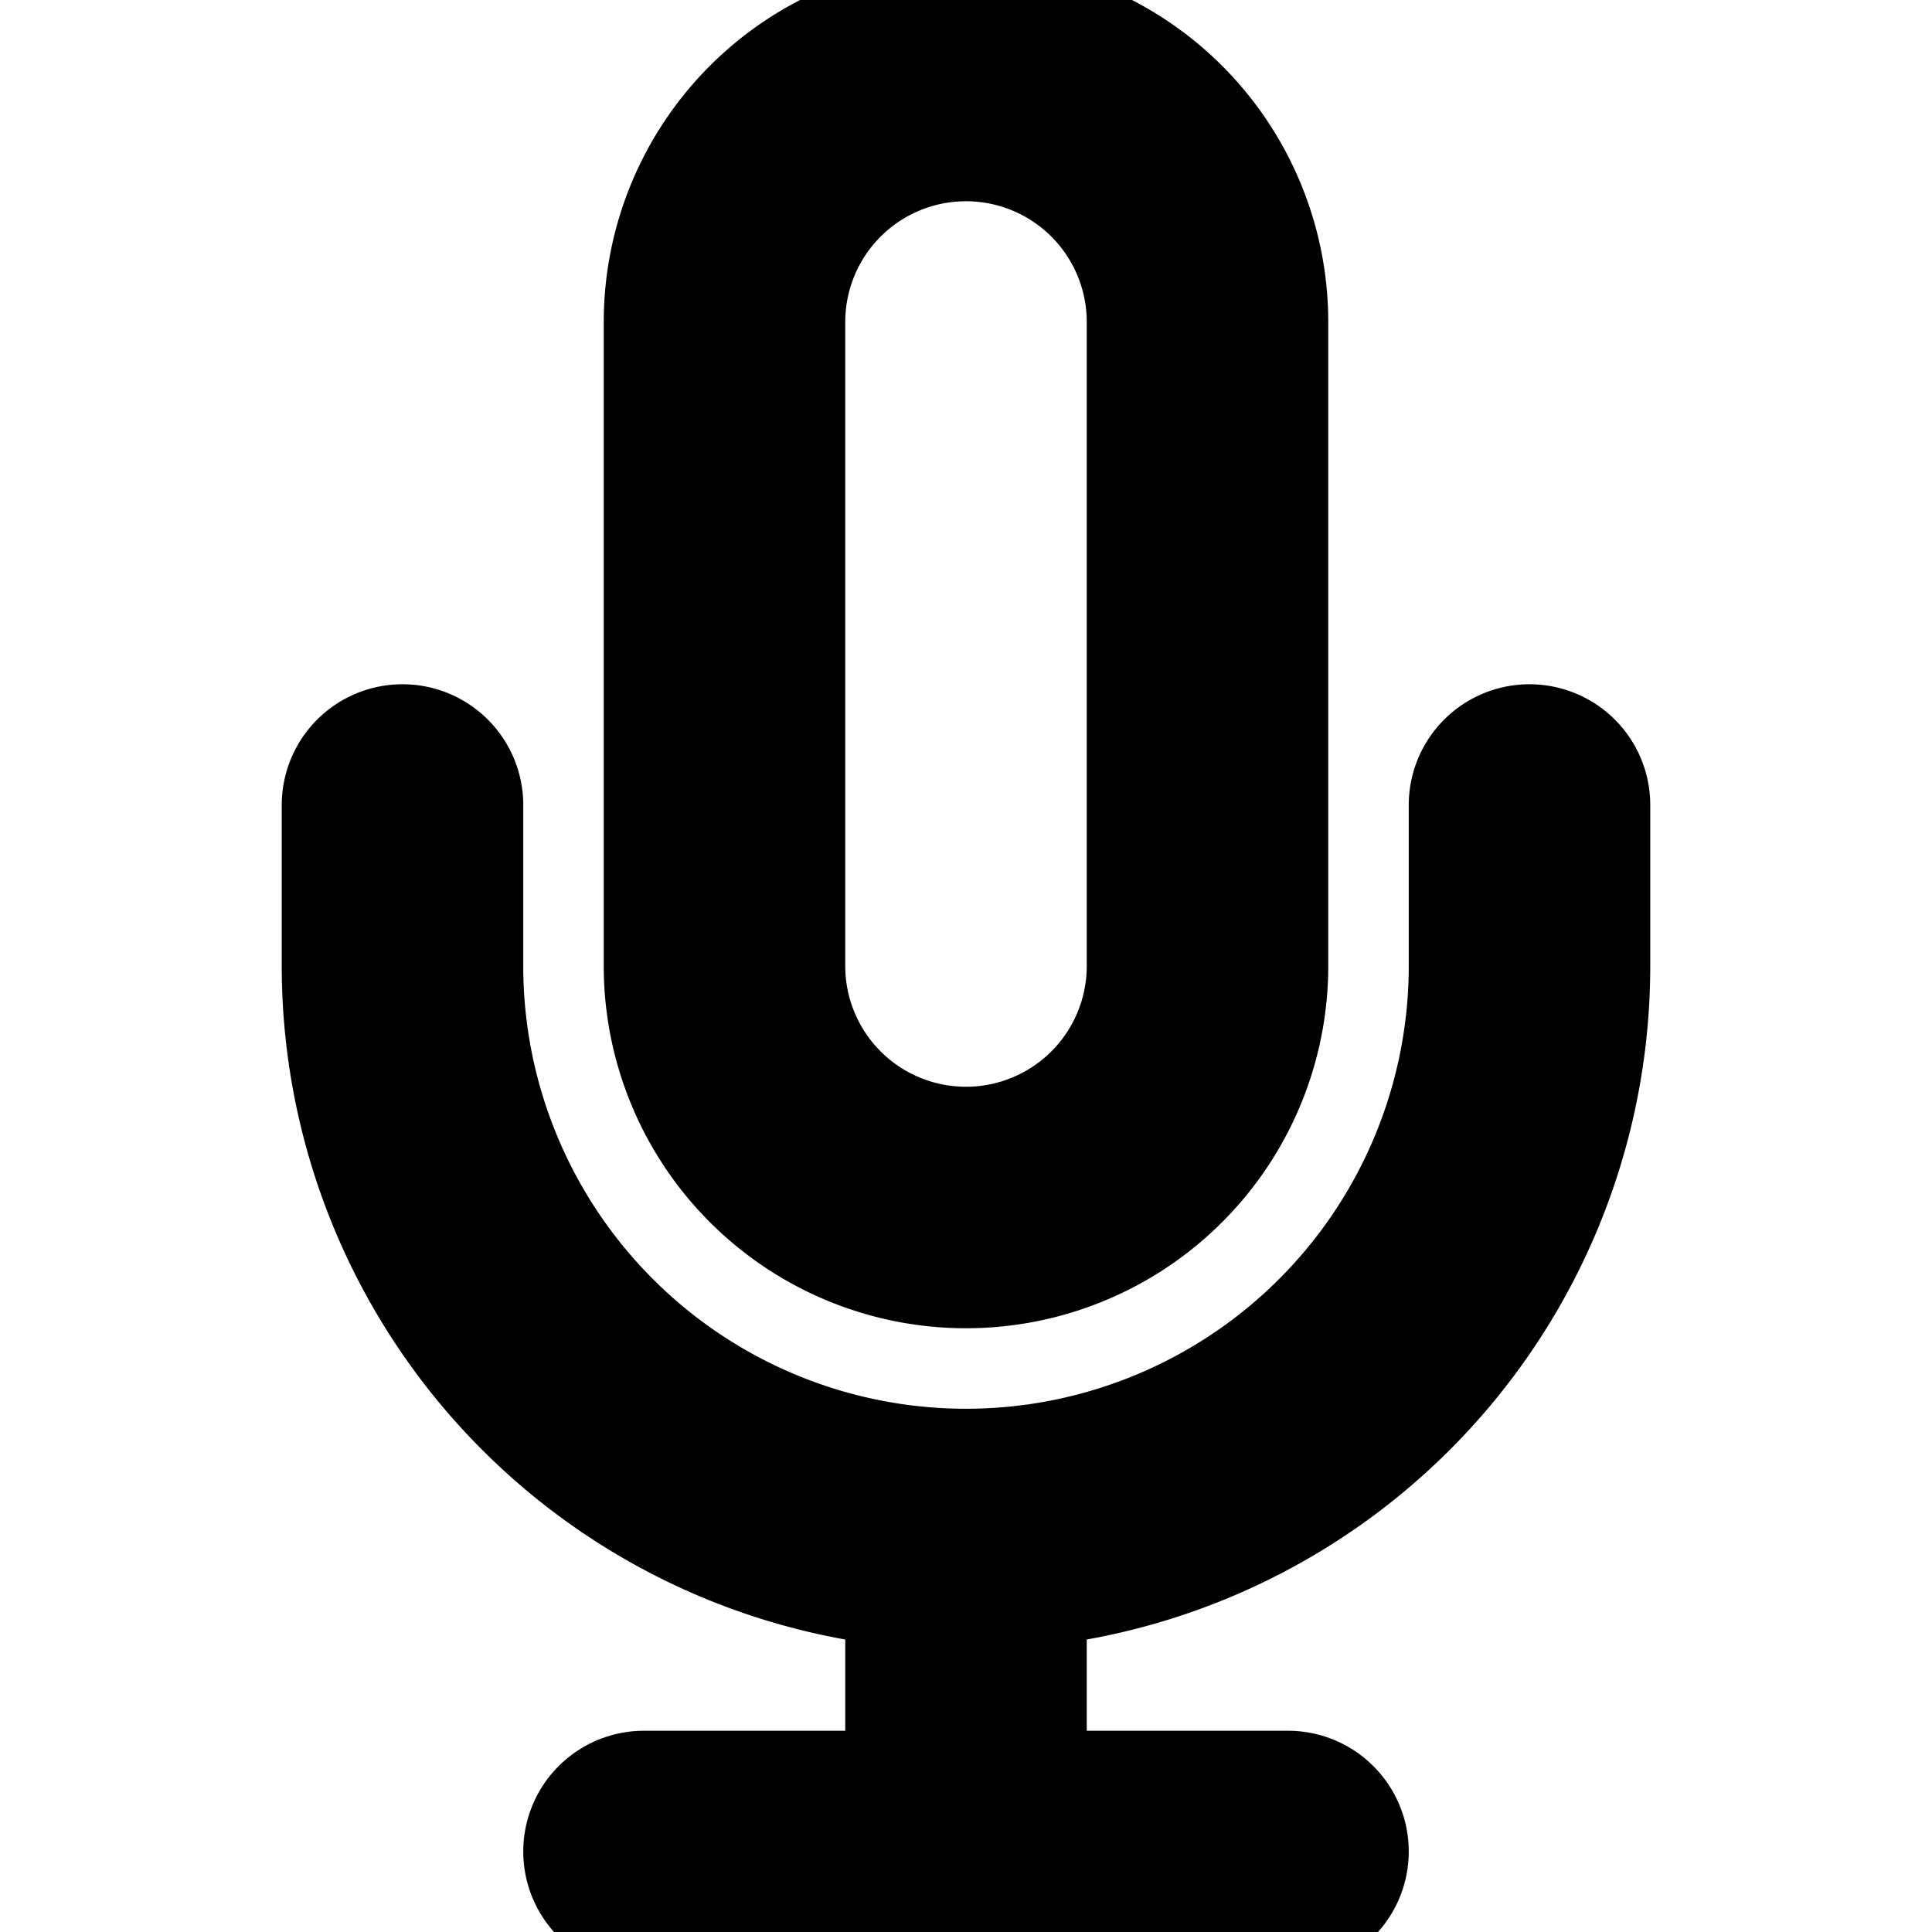 <svg xmlns="http://www.w3.org/2000/svg" width="100" height="100" viewBox="0 0 24 24" fill="none" stroke="#000000" stroke-width="3" stroke-linecap="round" stroke-linejoin="round" class="feather feather-mic"><path d="M12 1a3 3 0 0 0-3 3v8a3 3 0 0 0 6 0V4a3 3 0 0 0-3-3z"/><path d="M19 10v2a7 7 0 0 1-14 0v-2"/><line x1="12" y1="19" x2="12" y2="23"/><line x1="8" y1="23" x2="16" y2="23"/></svg>